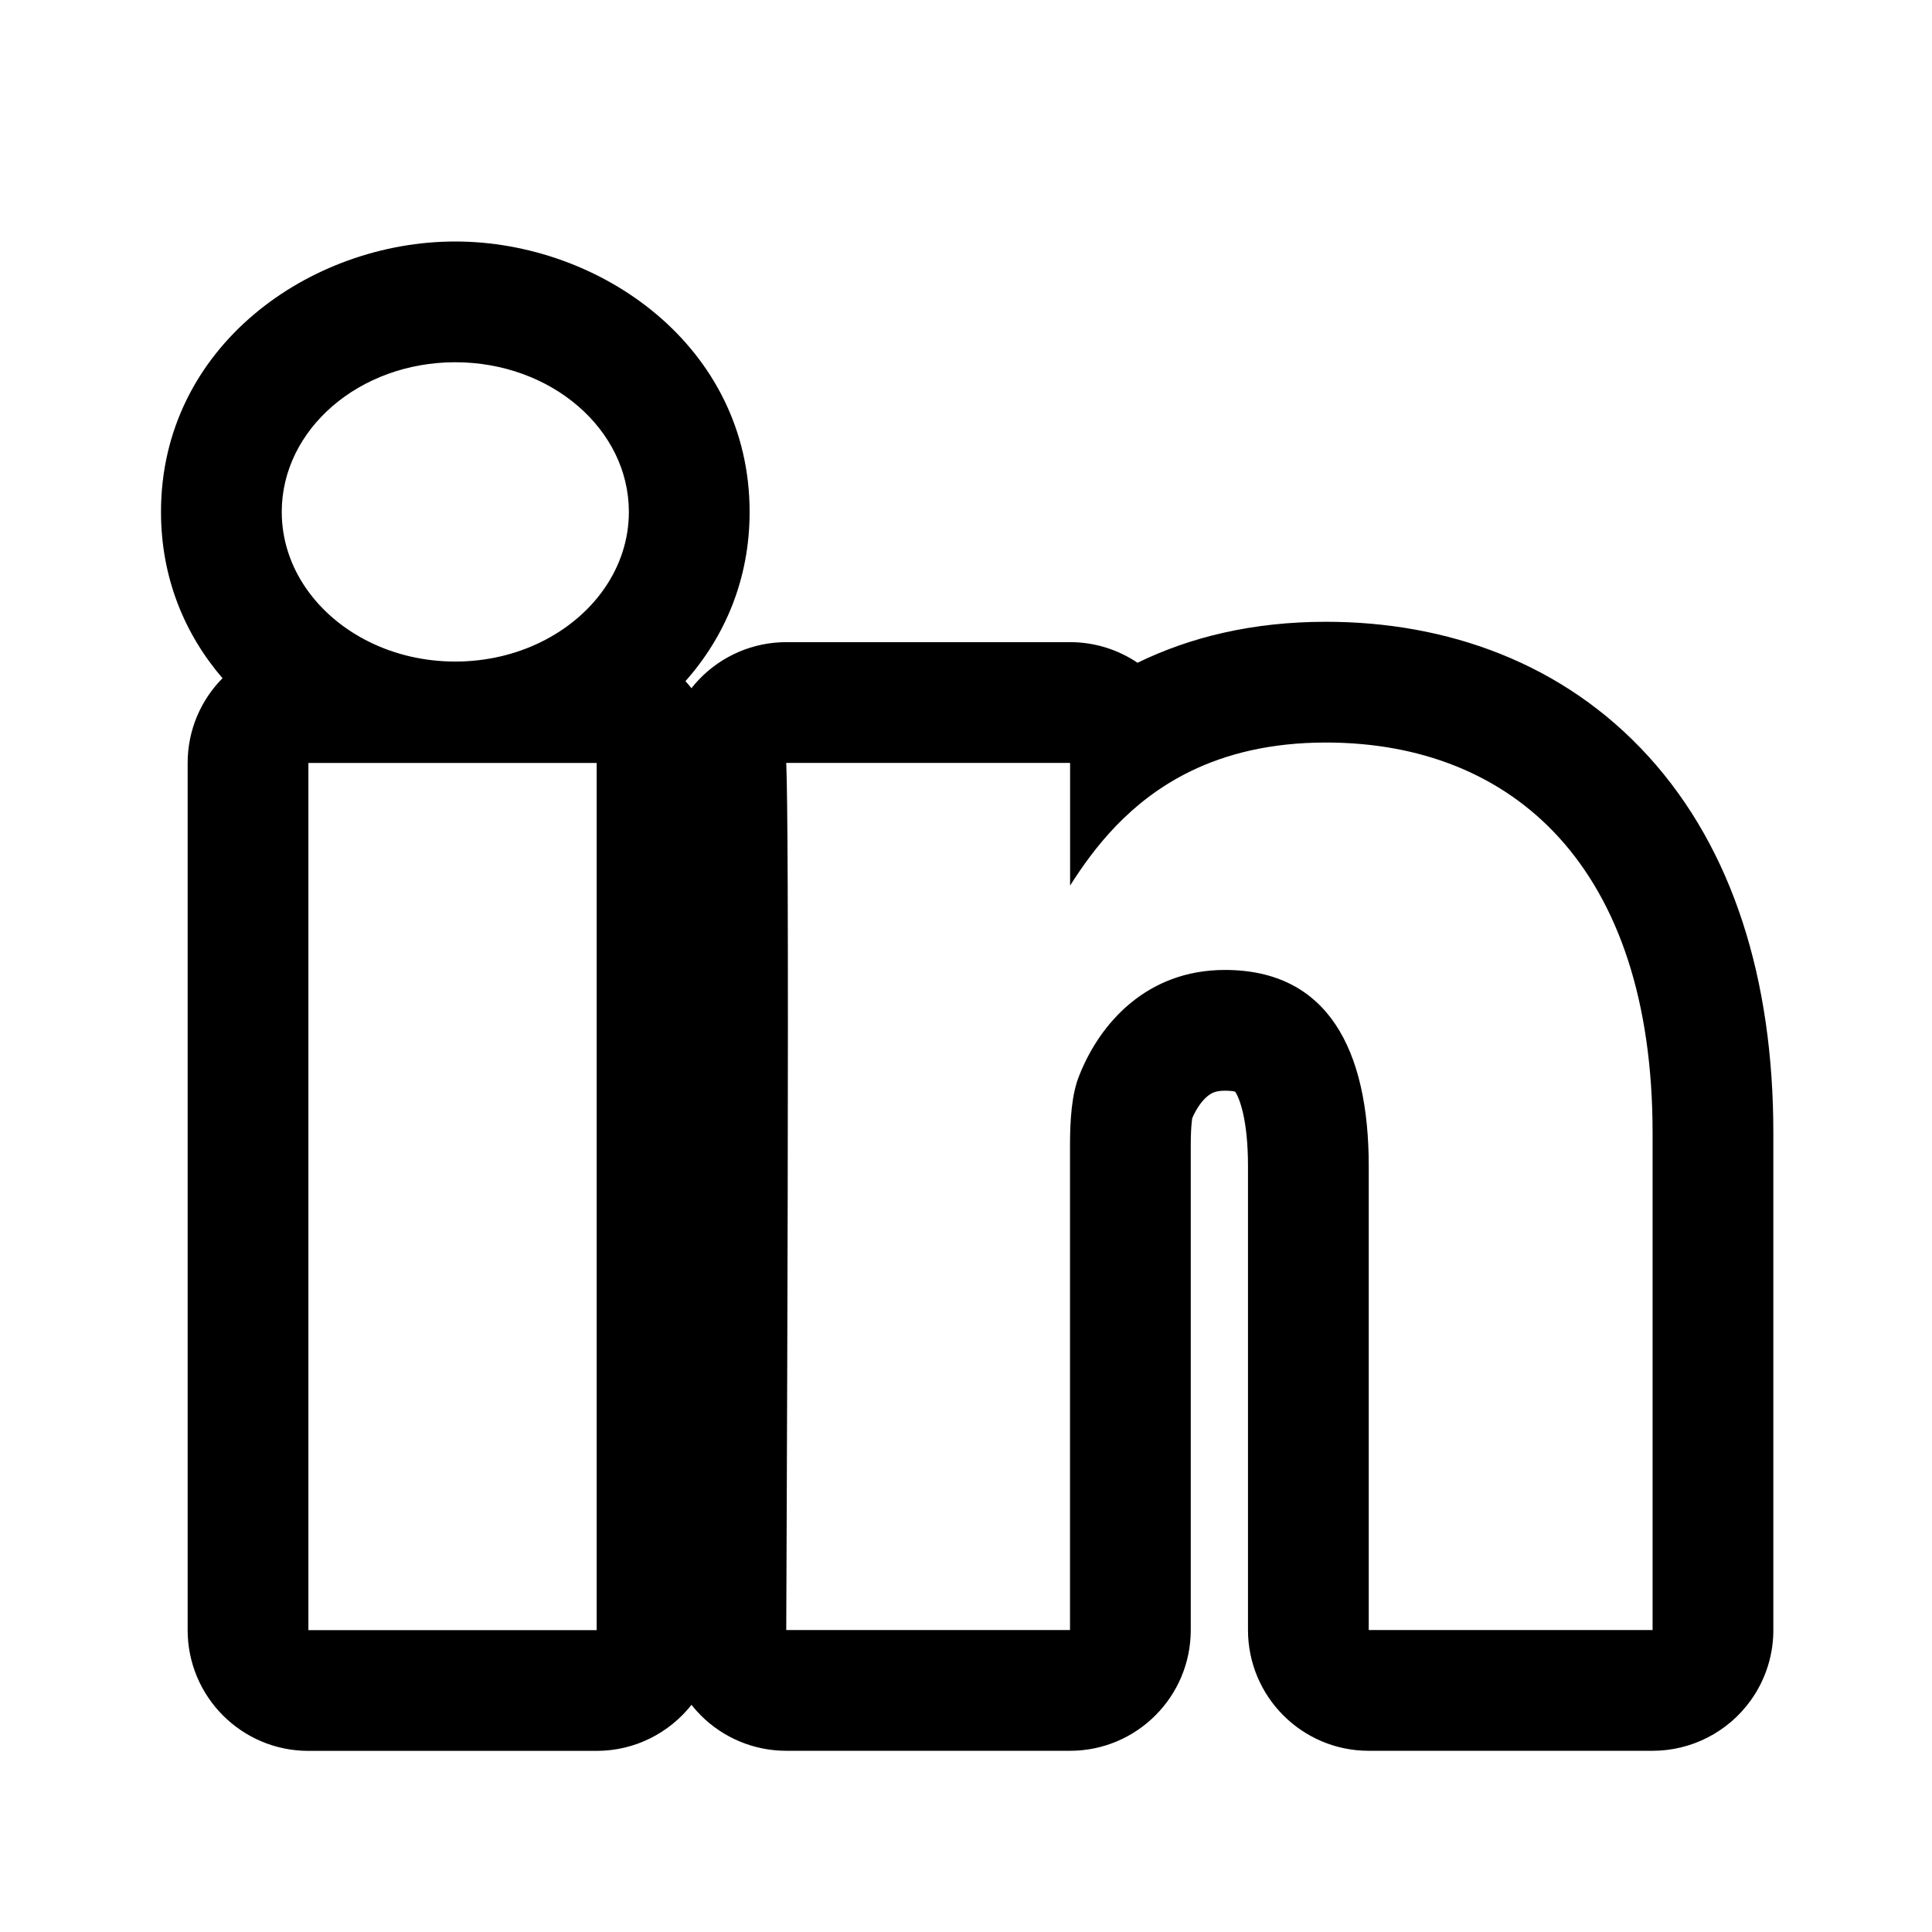 <svg viewBox="0 0 24 24" fill="none" xmlns="http://www.w3.org/2000/svg">
<path fill-rule="evenodd" clip-rule="evenodd" d="M3.831 21.75C3.003 21.75 2.331 21.078 2.331 20.25V9.478C2.331 9.068 2.496 8.696 2.764 8.425C2.295 7.879 2 7.179 2 6.359C2 4.303 3.852 3 5.655 3C7.457 3 9.312 4.302 9.312 6.359C9.312 7.198 9.003 7.911 8.515 8.462C8.541 8.49 8.565 8.519 8.589 8.549C8.618 8.512 8.65 8.476 8.683 8.441C8.966 8.145 9.357 7.977 9.767 7.977H13.293C13.603 7.977 13.891 8.072 14.131 8.233C14.779 7.917 15.554 7.724 16.471 7.724C17.971 7.724 19.42 8.232 20.48 9.399C21.526 10.551 22.029 12.165 22.029 14.072V20.217C22.036 20.539 21.939 20.859 21.746 21.126C21.464 21.517 21.011 21.749 20.529 21.749H17.003C16.175 21.749 15.503 21.077 15.503 20.249V14.485C15.503 13.897 15.393 13.635 15.344 13.561C15.323 13.556 15.283 13.549 15.216 13.549C15.147 13.549 15.106 13.56 15.081 13.569C15.055 13.579 15.028 13.594 14.998 13.619C14.935 13.671 14.863 13.766 14.81 13.892C14.809 13.901 14.807 13.915 14.805 13.933C14.797 14.002 14.792 14.1 14.792 14.233V20.249C14.792 21.077 14.12 21.749 13.292 21.749H9.767C9.368 21.749 8.985 21.59 8.704 21.307C8.663 21.266 8.625 21.223 8.59 21.178C8.315 21.526 7.889 21.75 7.412 21.75H3.831ZM14.795 13.93L14.798 13.922C14.797 13.925 14.796 13.927 14.795 13.93ZM20.529 14.072C20.529 10.763 18.789 9.224 16.471 9.224C15.783 9.224 15.234 9.365 14.793 9.579C14.032 9.949 13.588 10.537 13.293 11.001V9.477H9.767C9.776 9.679 9.782 10.228 9.785 10.977C9.793 13.064 9.781 16.706 9.773 18.749C9.77 19.657 9.767 20.249 9.767 20.249H13.292V14.233C13.292 13.911 13.313 13.589 13.407 13.36C13.661 12.715 14.243 12.049 15.216 12.049C16.494 12.049 17.003 13.038 17.003 14.485V20.249H20.529L20.529 20.248V14.072ZM3.831 9.478V20.25H7.412V9.478H3.831ZM6.715 7.978C7.369 7.659 7.812 7.053 7.812 6.359C7.812 5.332 6.846 4.5 5.655 4.5C4.465 4.5 3.5 5.332 3.5 6.359C3.5 7.053 3.942 7.659 4.596 7.978C4.909 8.131 5.27 8.218 5.655 8.218C6.04 8.218 6.402 8.131 6.715 7.978Z" fill="black"/>
</svg>
